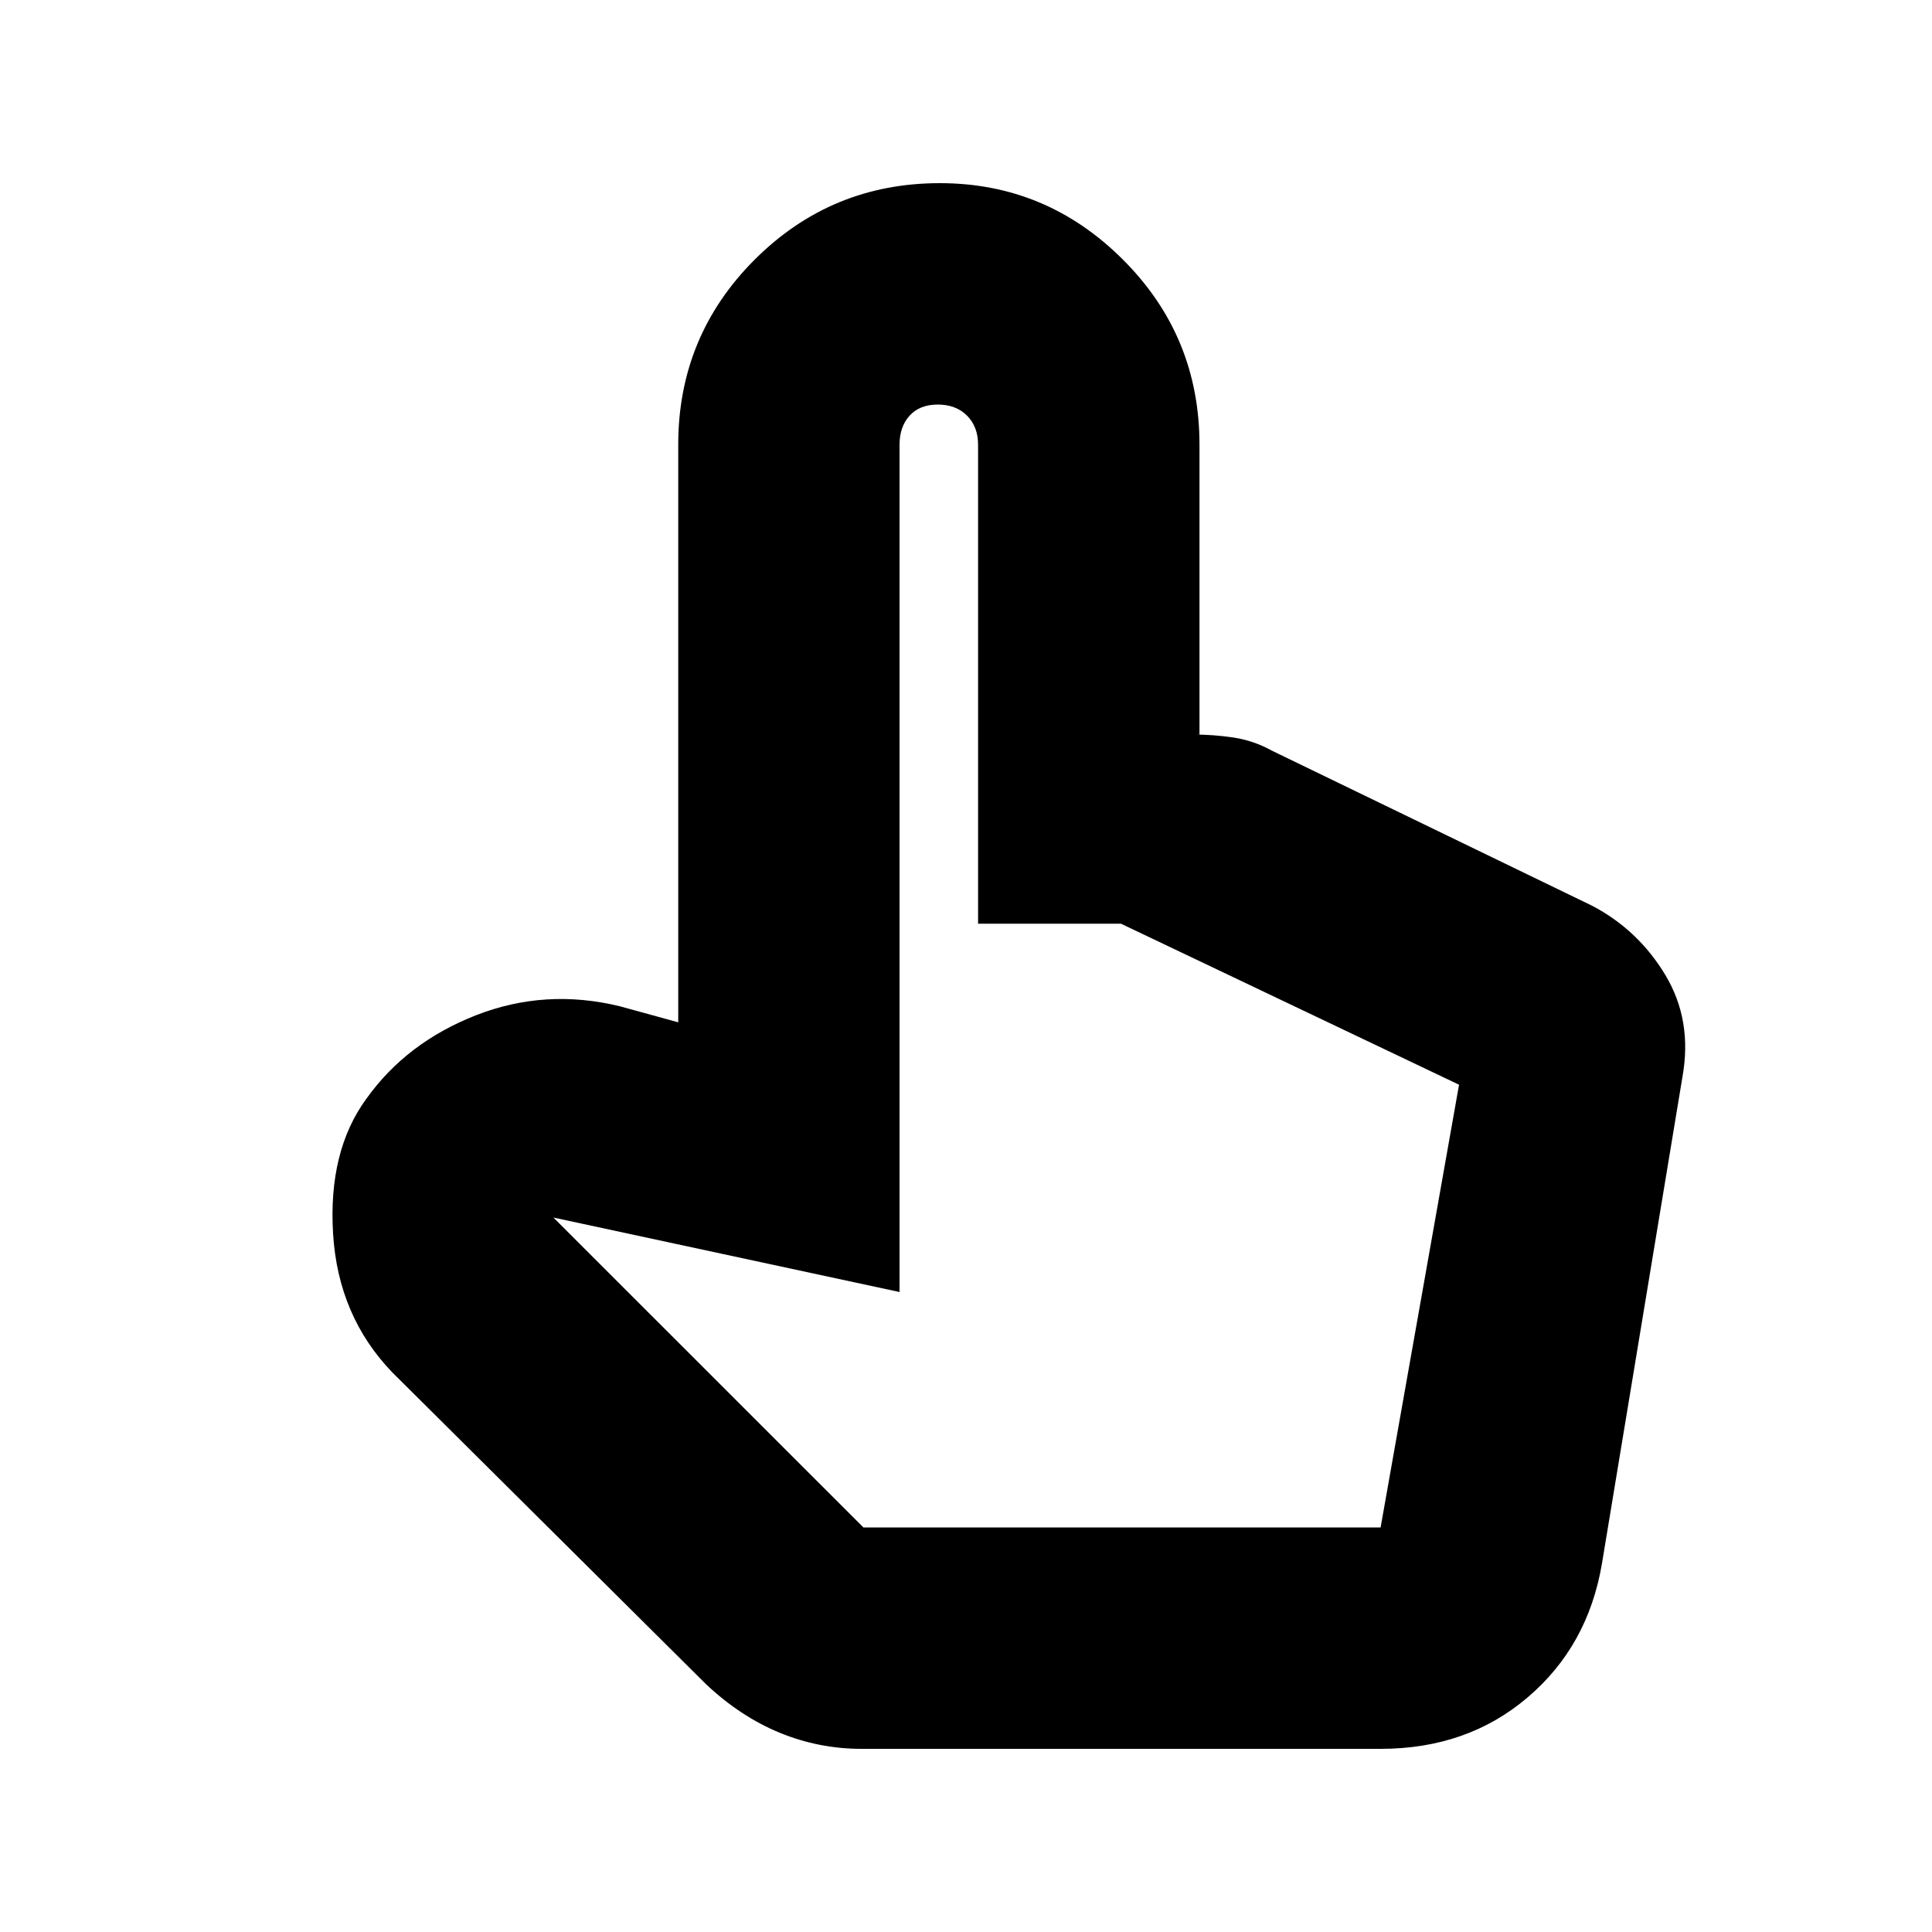 <svg xmlns="http://www.w3.org/2000/svg" height="20" width="20"><path d="M8.917 18.104q-.438 0-.844-.166-.406-.167-.761-.5l-3.25-3.23q-.562-.583-.614-1.437-.052-.854.344-1.396.416-.583 1.135-.865.719-.281 1.49-.093l.604.166V4.604q0-1.125.791-1.916.792-.792 1.917-.792 1.104 0 1.896.792.792.791.792 1.916v3h-.063q.208 0 .417.031.208.032.396.136l3.312 1.604q.479.25.761.719.281.468.177 1.052l-.834 5.042q-.145.854-.771 1.385-.624.531-1.52.531Zm.021-2.292h5.354l.812-4.583-3.5-1.667h-1.479V4.604q0-.187-.115-.302-.114-.114-.302-.114-.187 0-.291.114-.105.115-.105.302v8.771l-3.583-.771Zm0 0h5.354Z"/></svg>